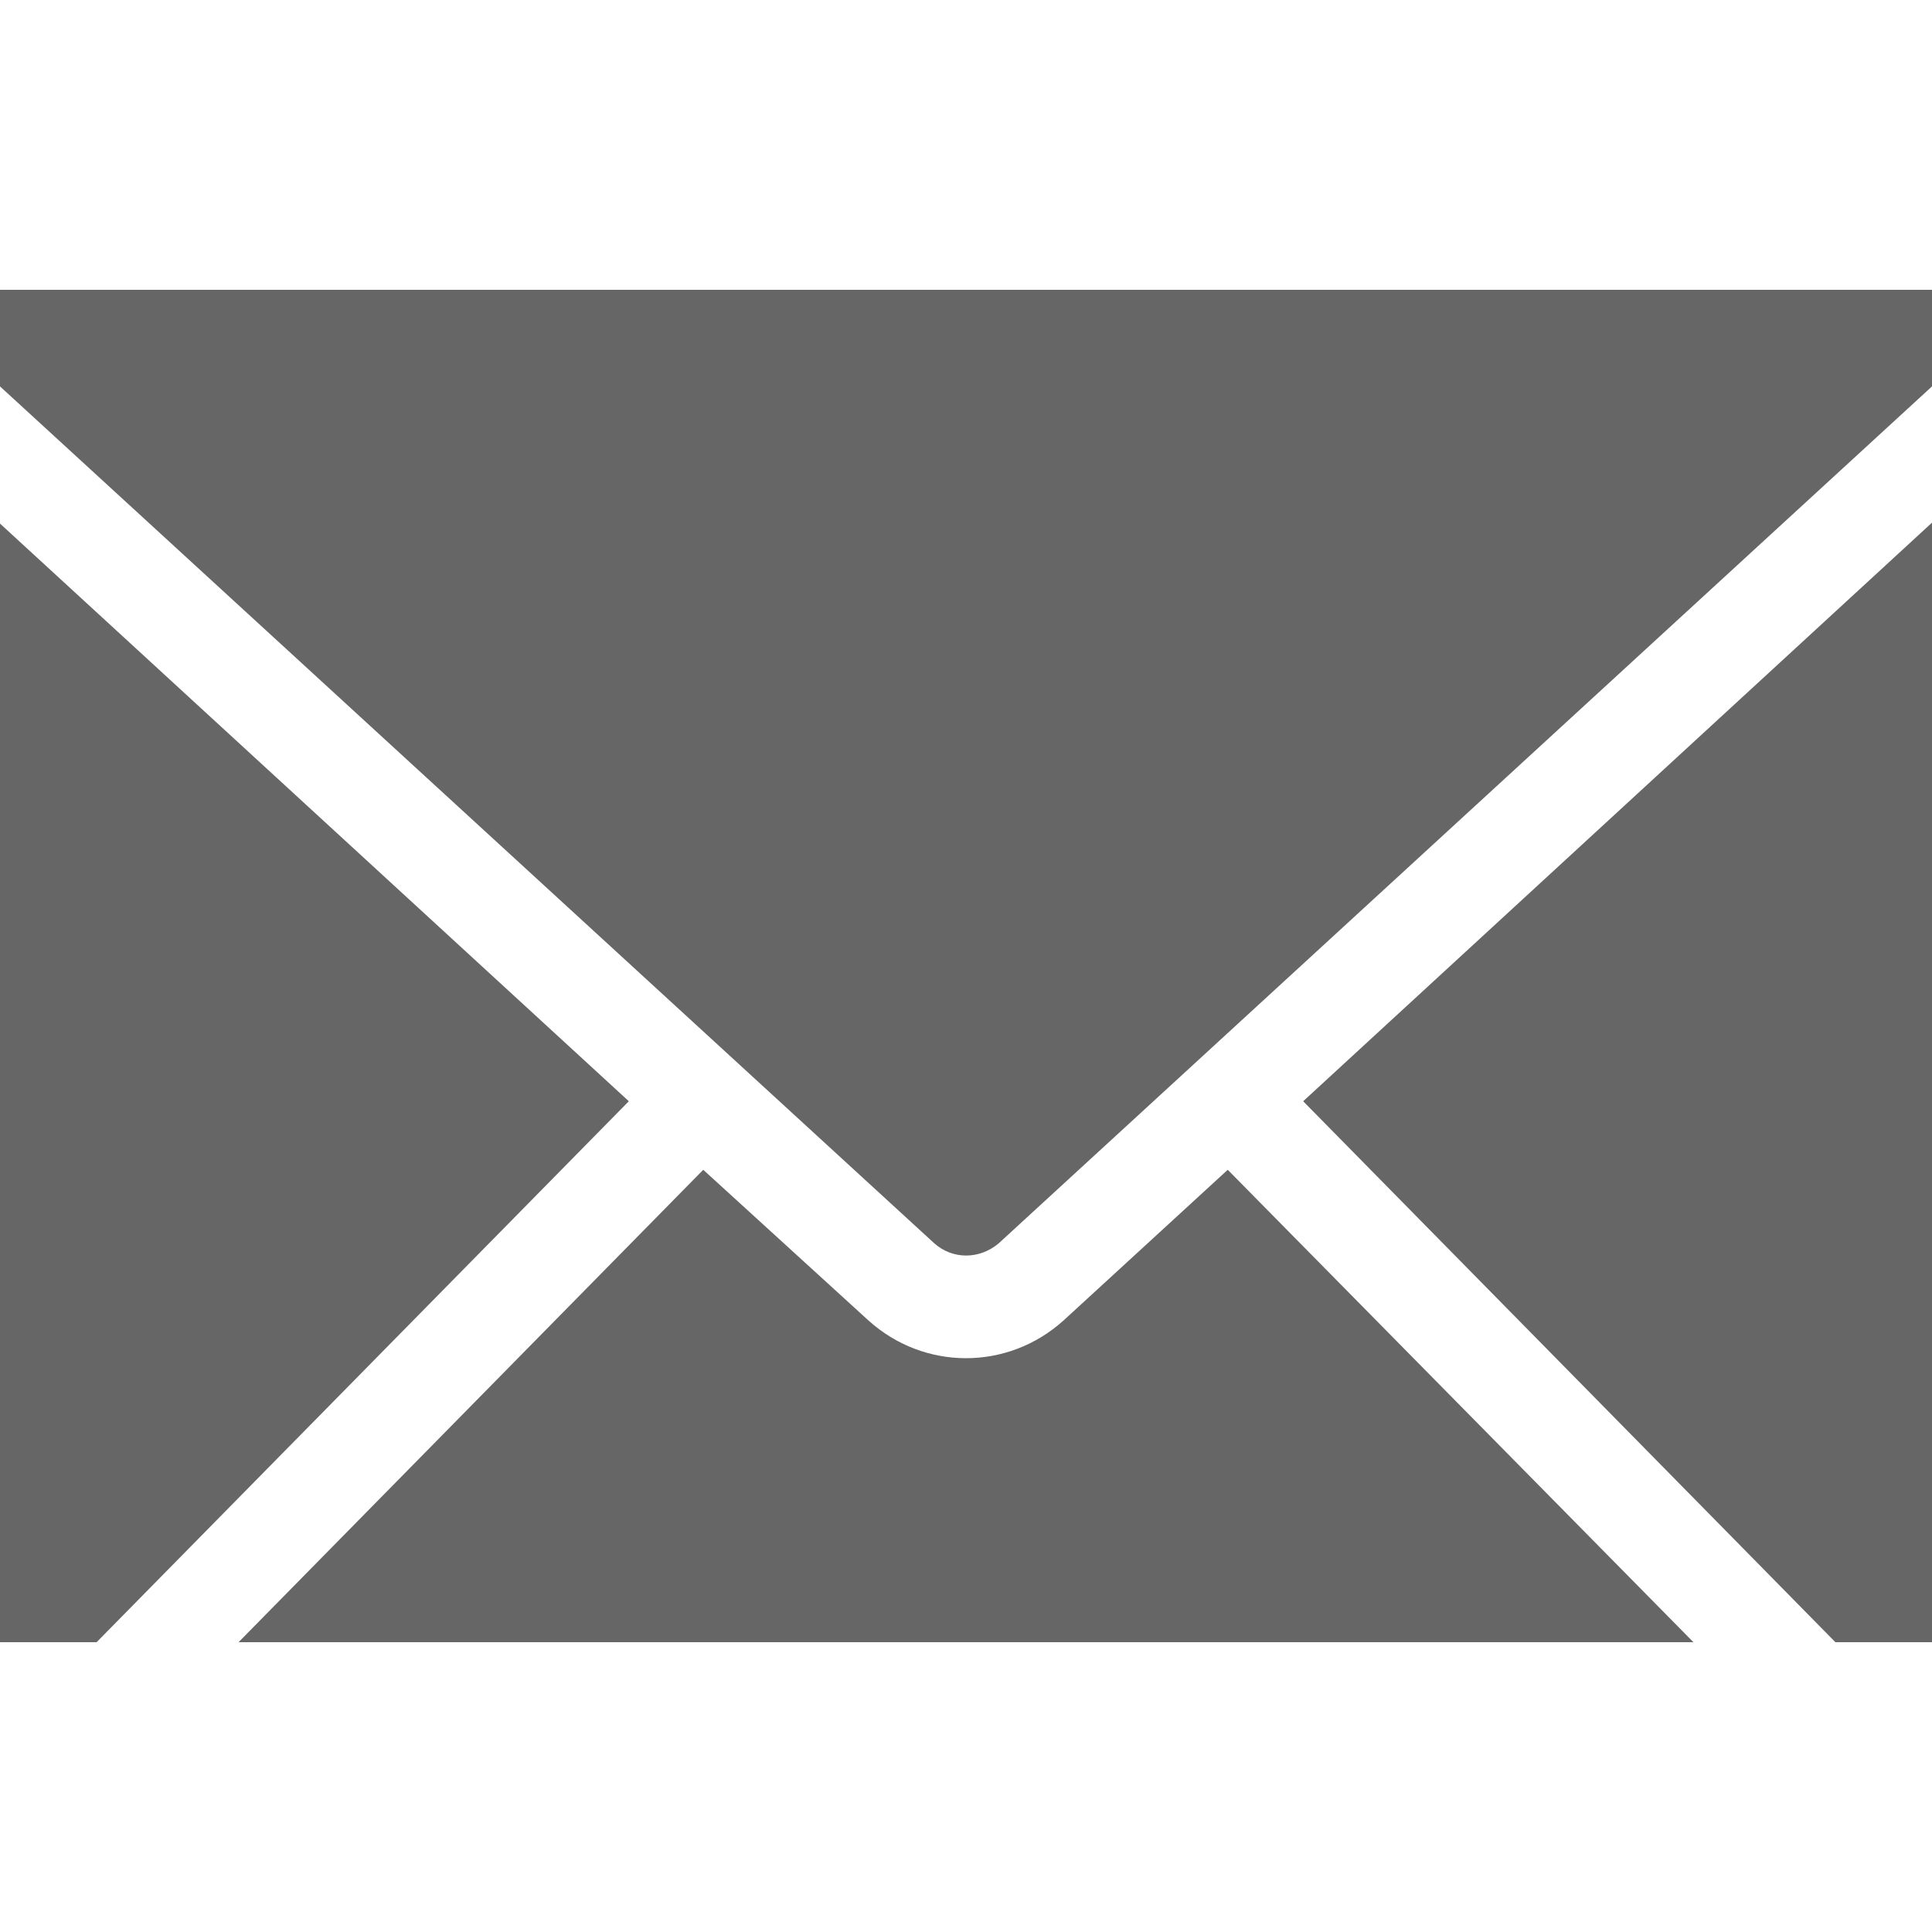 <?xml version="1.0" encoding="UTF-8"?>
<svg width="25px" height="25px" viewBox="0 0 25 25" version="1.1" xmlns="http://www.w3.org/2000/svg" xmlns:xlink="http://www.w3.org/1999/xlink">
    <title>ic_contact us</title>
    <g id="Page-1" stroke="none" stroke-width="1" fill="none" fill-rule="evenodd">
        <g id="01.01.Login" transform="translate(-975, -23)">
            <g id="ic_contact-us" transform="translate(975, 23)">
                <rect id="Null" x="0" y="0" width="25" height="25"></rect>
                <path d="M15.887,15.137 L21.913,21.25 L3.087,21.25 L9.1,15.137 L11.238,17.087 C11.6,17.413 12.05,17.575 12.5,17.575 C12.95,17.575 13.4,17.413 13.762,17.087 L15.887,15.137 Z M12.925,16.087 L25,5 L25,3.75 L0,3.75 L0,5 L12.088,16.087 C12.325,16.3 12.675,16.3 12.925,16.087 Z M16.863,14.25 L23.75,21.25 L25,21.25 L25,6.763 L16.863,14.25 Z M0,6.775 L0,21.25 L1.25,21.25 L8.137,14.25 L0,6.775 Z" id="Color-&amp;-Shape" fill="#666666"></path>
            </g>
        </g>
    </g>
</svg>